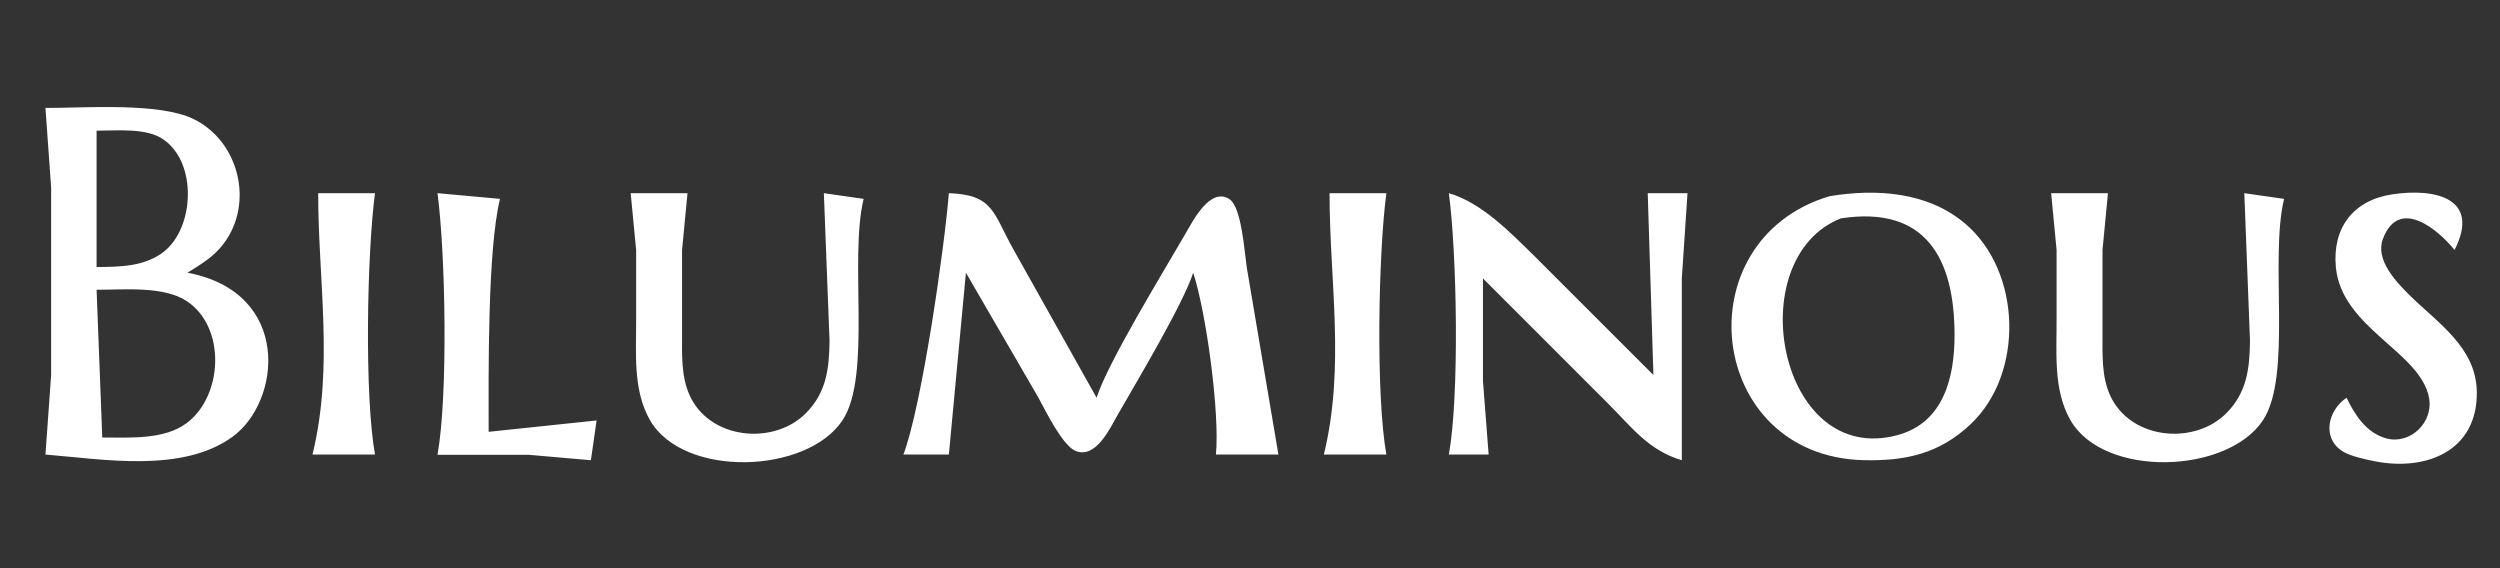 <?xml version="1.0" encoding="UTF-8" standalone="no"?>
<!DOCTYPE svg PUBLIC "-//W3C//DTD SVG 20010904//EN"
              "http://www.w3.org/TR/2001/REC-SVG-20010904/DTD/svg10.dtd">

<svg xmlns="http://www.w3.org/2000/svg"
     viewBox="0 0 440 100">
  <rect x="0" y="0" width="440" height="100" fill="#333333" stroke="none"/>
  <path id="Selection"
        fill="#fff" stroke="black" stroke-width="0"
        d="M 34.00,20.92
           C 42.05,24.78 44.79,35.73 39.35,42.90
             37.56,45.26 35.44,46.46 33.00,48.00
             51.40,51.46 49.54,70.64 40.90,76.89
             32.03,83.31 18.15,80.82 8.00,80.00
             8.00,80.00 9.00,66.00 9.00,66.00
             9.00,66.00 9.00,33.00 9.00,33.00
             9.00,33.00 8.00,19.00 8.00,19.00
             15.06,19.00 27.93,18.01 34.00,20.92 Z
           M 28.84,44.30
           C 34.22,40.04 34.72,28.74 28.84,24.60
             25.88,22.45 20.62,23.00 17.00,23.00
             17.00,23.00 17.00,47.00 17.00,47.00
             21.08,46.96 25.40,46.96 28.84,44.30 Z
           M 66.00,34.00
           C 64.58,44.74 64.13,69.58 66.00,80.00
             66.00,80.00 55.00,80.00 55.00,80.00
             58.78,64.48 56.00,49.52 56.00,34.00
             56.00,34.00 66.00,34.00 66.00,34.00 Z
           M 88.00,35.00
           C 85.77,44.16 86.00,65.83 86.00,76.00
             86.00,76.00 105.00,74.00 105.00,74.00
             105.00,74.00 104.00,81.00 104.00,81.00
             104.00,81.00 93.00,80.04 93.00,80.04
             93.00,80.04 77.00,80.04 77.00,80.04
             78.87,69.58 78.42,44.74 77.00,34.00
             77.00,34.00 88.00,35.00 88.00,35.00 Z
           M 121.00,34.00
           C 121.00,34.00 120.04,44.00 120.04,44.00
             120.04,44.00 120.04,60.00 120.04,60.00
             120.02,63.71 120.03,67.64 122.09,70.90
             126.23,77.46 136.43,78.08 141.78,72.78
             145.45,69.13 145.94,64.88 146.00,60.00
             146.00,60.00 145.00,34.00 145.00,34.00
             145.00,34.00 152.00,35.00 152.00,35.00
             149.41,45.66 153.47,66.15 148.28,73.97
             142.01,83.44 120.30,84.17 114.41,73.97
             111.32,68.59 112.00,61.97 111.96,56.00
             111.96,56.00 111.96,44.00 111.96,44.00
             111.96,44.00 111.00,34.00 111.00,34.00
             111.00,34.00 121.00,34.00 121.00,34.00 Z
           M 178.42,44.00
           C 178.42,44.00 193.00,70.00 193.00,70.00
             194.95,63.83 204.93,47.56 208.72,41.00
             209.98,38.82 213.05,32.82 216.42,35.08
             218.52,36.48 219.04,44.44 219.42,47.00
             219.42,47.00 225.00,80.00 225.00,80.00
             225.00,80.00 214.00,80.00 214.00,80.00
             214.71,72.76 212.29,54.95 210.00,48.00
             208.30,53.39 199.97,67.33 196.72,73.00
             195.35,75.38 192.90,80.76 189.34,79.38
             187.02,78.48 184.00,72.26 182.77,70.00
             182.77,70.00 170.00,48.00 170.00,48.00
             170.00,48.00 167.00,80.00 167.00,80.00
             167.00,80.00 159.00,80.00 159.00,80.00
             162.24,71.42 166.20,43.87 167.00,34.00
             174.95,34.26 174.78,37.56 178.42,44.00 Z
           M 244.00,34.00
           C 242.58,44.74 242.13,69.58 244.00,80.00
             244.00,80.00 233.00,80.00 233.00,80.00
             236.78,64.48 234.00,49.52 234.00,34.00
             234.00,34.00 244.00,34.00 244.00,34.00 Z
           M 270.00,45.01
           C 270.00,45.01 291.00,66.00 291.00,66.00
             291.00,66.00 290.00,34.00 290.00,34.00
             290.00,34.00 297.00,34.00 297.00,34.00
             297.00,34.00 296.00,49.00 296.00,49.00
             296.00,49.00 296.00,81.00 296.00,81.00
             290.17,79.29 287.20,75.20 283.00,71.00
             283.00,71.00 261.00,49.00 261.00,49.00
             261.00,49.00 261.00,67.00 261.00,67.00
             261.00,67.00 262.00,80.00 262.00,80.00
             262.00,80.00 255.00,80.00 255.00,80.00
             256.87,69.58 256.42,44.74 255.00,34.00
             260.80,35.70 265.73,40.84 270.00,45.01 Z
           M 345.91,39.39
           C 355.81,47.83 356.29,65.74 346.82,74.67
             341.28,79.89 335.32,81.16 328.00,80.99
             300.31,80.31 296.15,42.26 322.00,34.53
             330.22,33.18 339.28,33.74 345.91,39.39 Z
           M 371.00,34.00
           C 371.00,34.00 370.04,44.00 370.04,44.00
             370.04,44.00 370.04,60.00 370.04,60.00
             370.02,63.71 370.03,67.64 372.09,70.90
             376.23,77.46 386.43,78.08 391.78,72.78
             395.45,69.13 395.94,64.88 396.00,60.00
             396.00,60.00 395.00,34.00 395.00,34.00
             395.00,34.00 402.00,35.00 402.00,35.00
             399.41,45.66 403.47,66.15 398.28,73.97
             392.01,83.44 370.30,84.17 364.41,73.97
             361.32,68.59 362.00,61.97 361.96,56.00
             361.96,56.00 361.96,44.00 361.96,44.00
             361.96,44.00 361.00,34.00 361.00,34.00
             361.00,34.00 371.00,34.00 371.00,34.00 Z
           M 420.00,77.16
           C 424.16,78.29 428.33,74.38 427.51,70.00
             425.99,61.90 412.10,57.74 411.11,47.00
             410.48,40.16 414.12,35.26 421.00,34.21
             428.49,33.07 436.68,34.81 432.00,44.00
             429.13,40.43 422.20,34.56 419.39,42.06
             418.01,45.71 421.68,49.57 424.04,51.91
             429.02,56.84 435.83,61.12 435.92,69.00
             436.04,79.43 426.95,82.95 418.00,81.19
             416.40,80.88 413.64,80.29 412.29,79.43
             408.57,77.06 409.73,72.19 413.00,70.00
             414.46,73.05 416.48,76.19 420.00,77.16 Z
           M 334.00,76.57
           C 342.16,74.34 344.00,66.30 344.00,59.00
             344.00,45.50 338.95,36.15 324.00,38.43
             306.17,45.47 313.00,82.30 334.00,76.57 Z
           M 32.89,74.44
           C 39.27,69.62 39.80,57.60 32.89,53.01
             28.83,50.30 21.81,51.00 17.00,51.00
             17.00,51.00 18.00,77.00 18.00,77.00
             22.75,77.00 28.91,77.45 32.89,74.44 Z" />
</svg>
